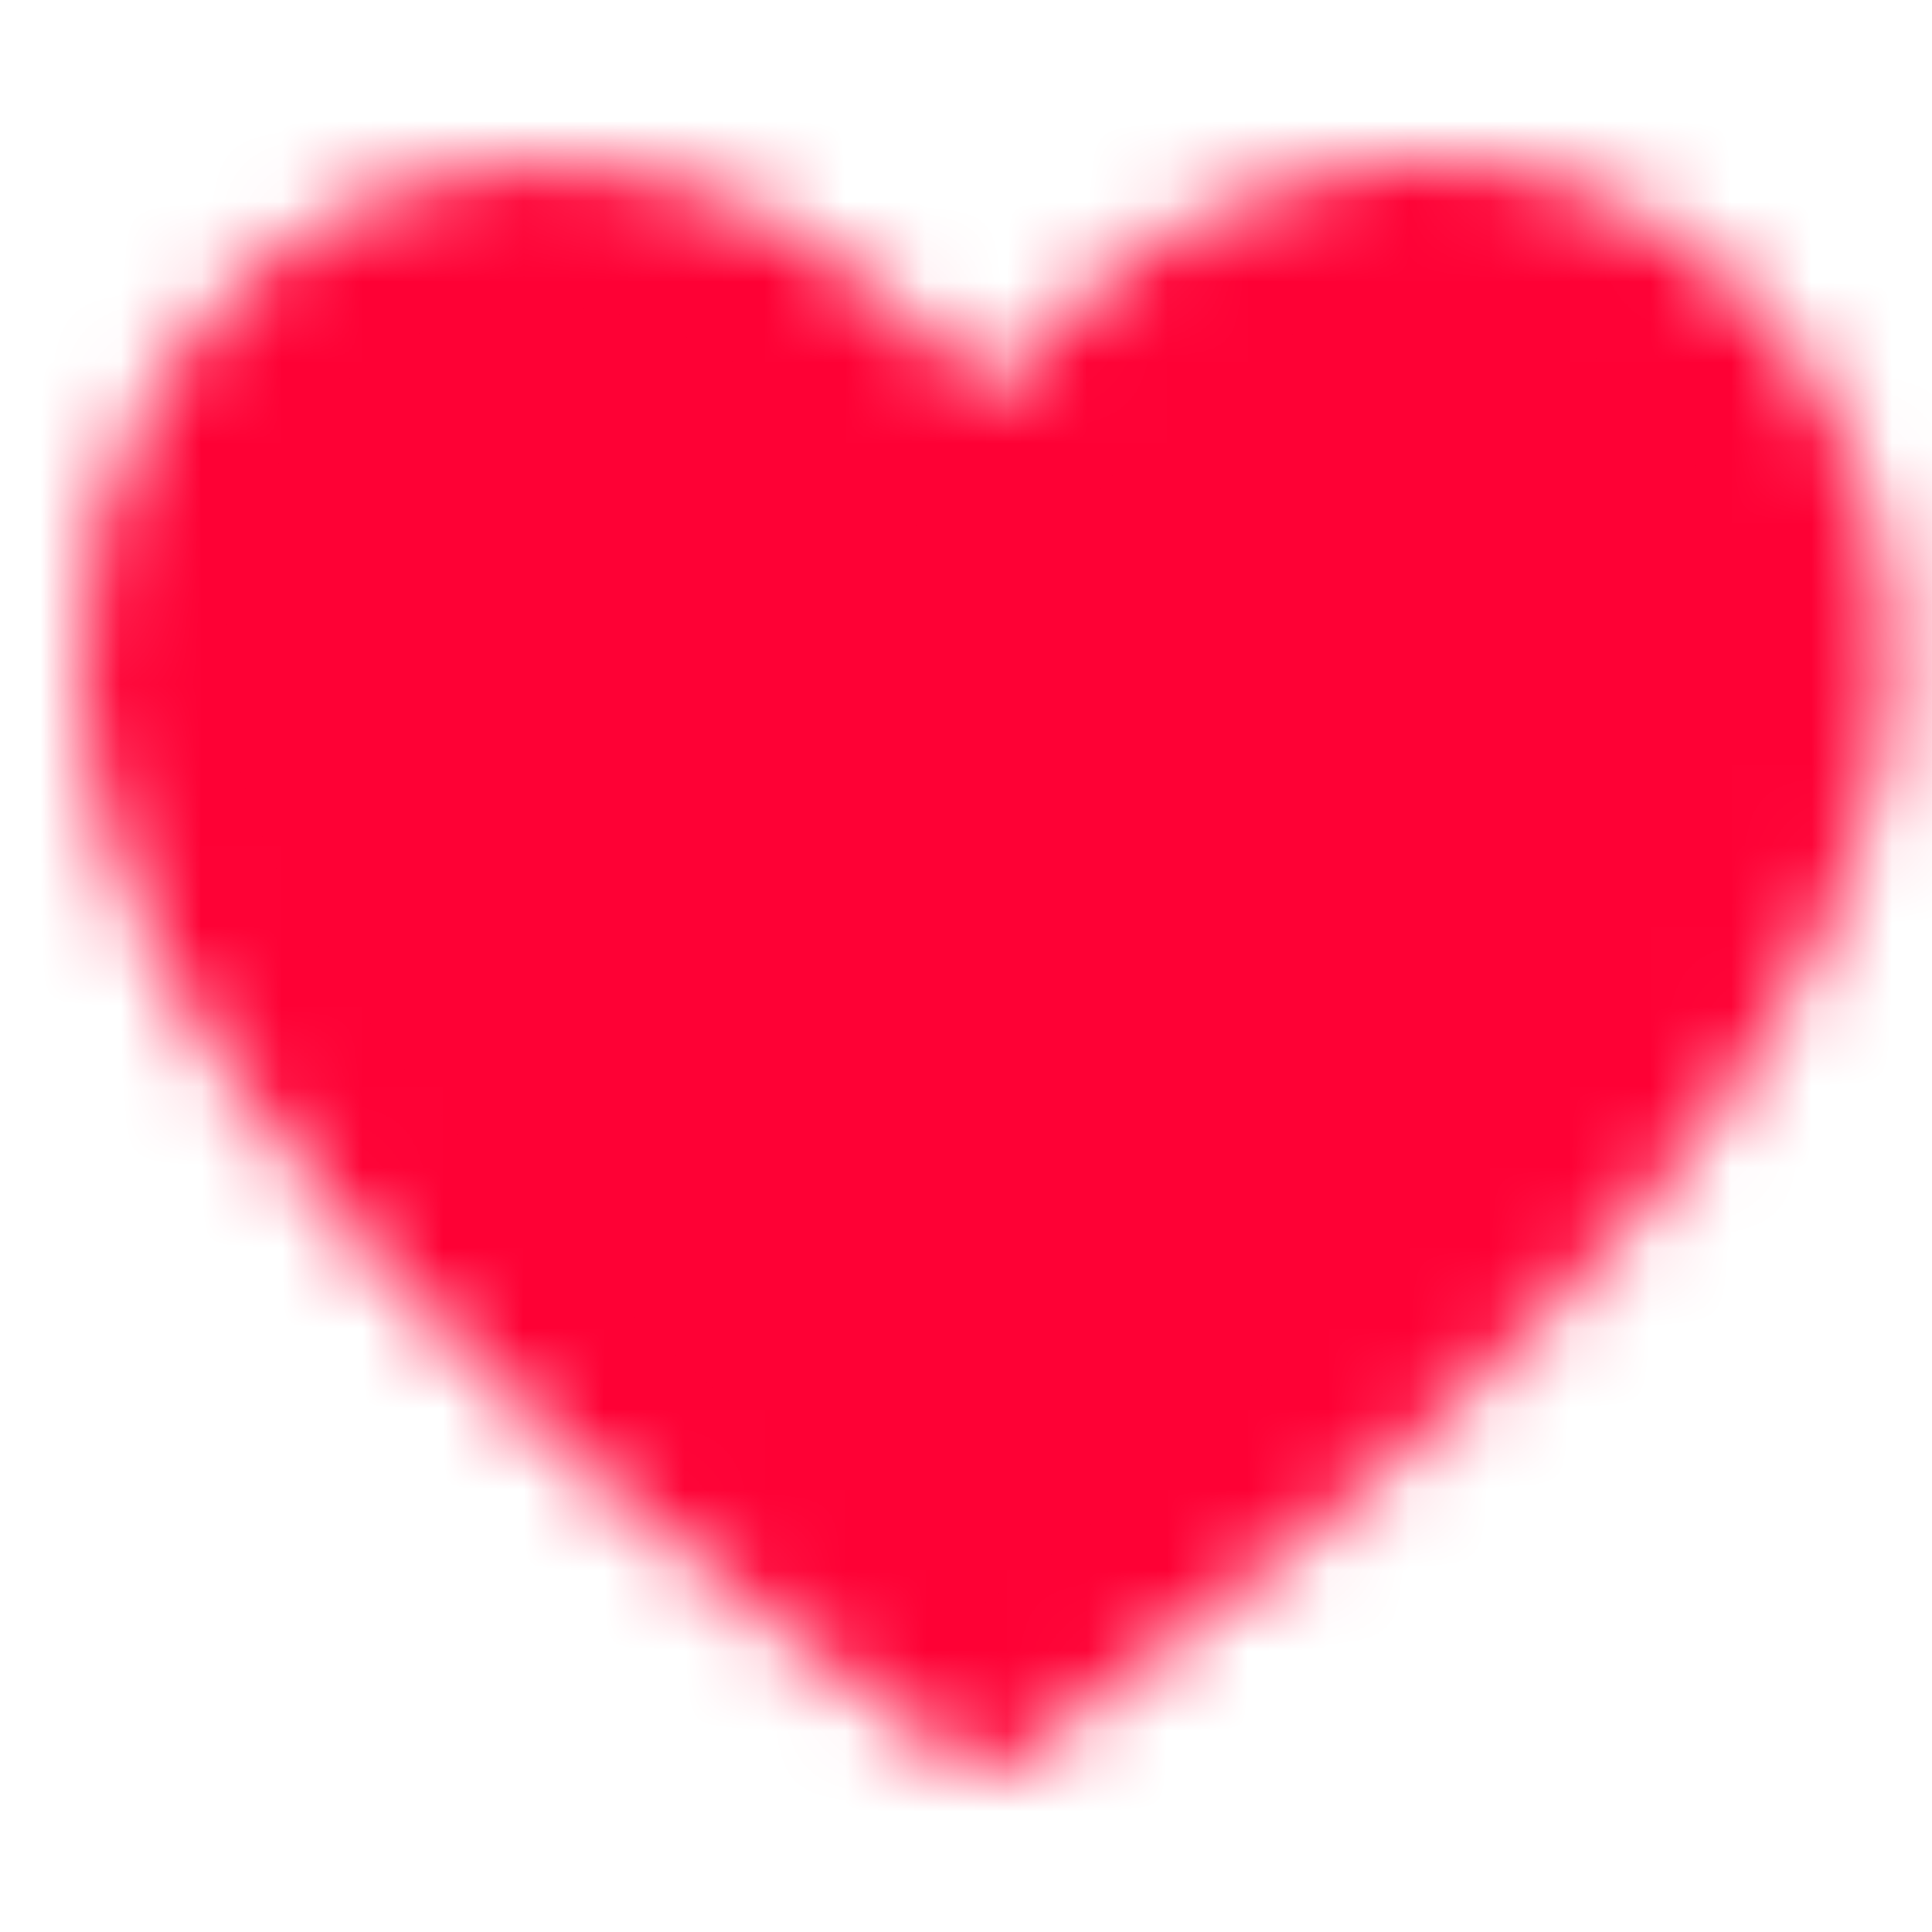 <svg width="24" height="24" viewBox="0 0 24 24" fill="none" xmlns="http://www.w3.org/2000/svg">
<mask id="path-1-inside-1_2162_2693" fill="white">
<path d="M12.291 4.907C12.66 4.521 13.005 4.116 13.397 3.76C15.512 1.837 18.356 1.455 20.564 2.783C22.839 4.152 23.983 7.031 23.306 9.756C22.692 12.23 21.198 14.184 19.511 16.008C17.449 18.239 15.066 20.101 12.616 21.879C12.463 21.99 12.119 22.046 11.992 21.953C8.626 19.502 5.348 16.946 2.938 13.478C1.858 11.926 1.04 10.251 1.001 8.305C0.951 5.741 2.398 3.393 4.576 2.453C6.762 1.509 9.403 2.088 11.271 3.919C11.591 4.232 11.915 4.542 12.291 4.907Z"/>
</mask>
<path d="M12.291 4.907C12.66 4.521 13.005 4.116 13.397 3.76C15.512 1.837 18.356 1.455 20.564 2.783C22.839 4.152 23.983 7.031 23.306 9.756C22.692 12.23 21.198 14.184 19.511 16.008C17.449 18.239 15.066 20.101 12.616 21.879C12.463 21.99 12.119 22.046 11.992 21.953C8.626 19.502 5.348 16.946 2.938 13.478C1.858 11.926 1.04 10.251 1.001 8.305C0.951 5.741 2.398 3.393 4.576 2.453C6.762 1.509 9.403 2.088 11.271 3.919C11.591 4.232 11.915 4.542 12.291 4.907Z" fill="#FE0135" stroke="#FE0135" stroke-width="3.6" mask="url(#path-1-inside-1_2162_2693)"/>
</svg>
